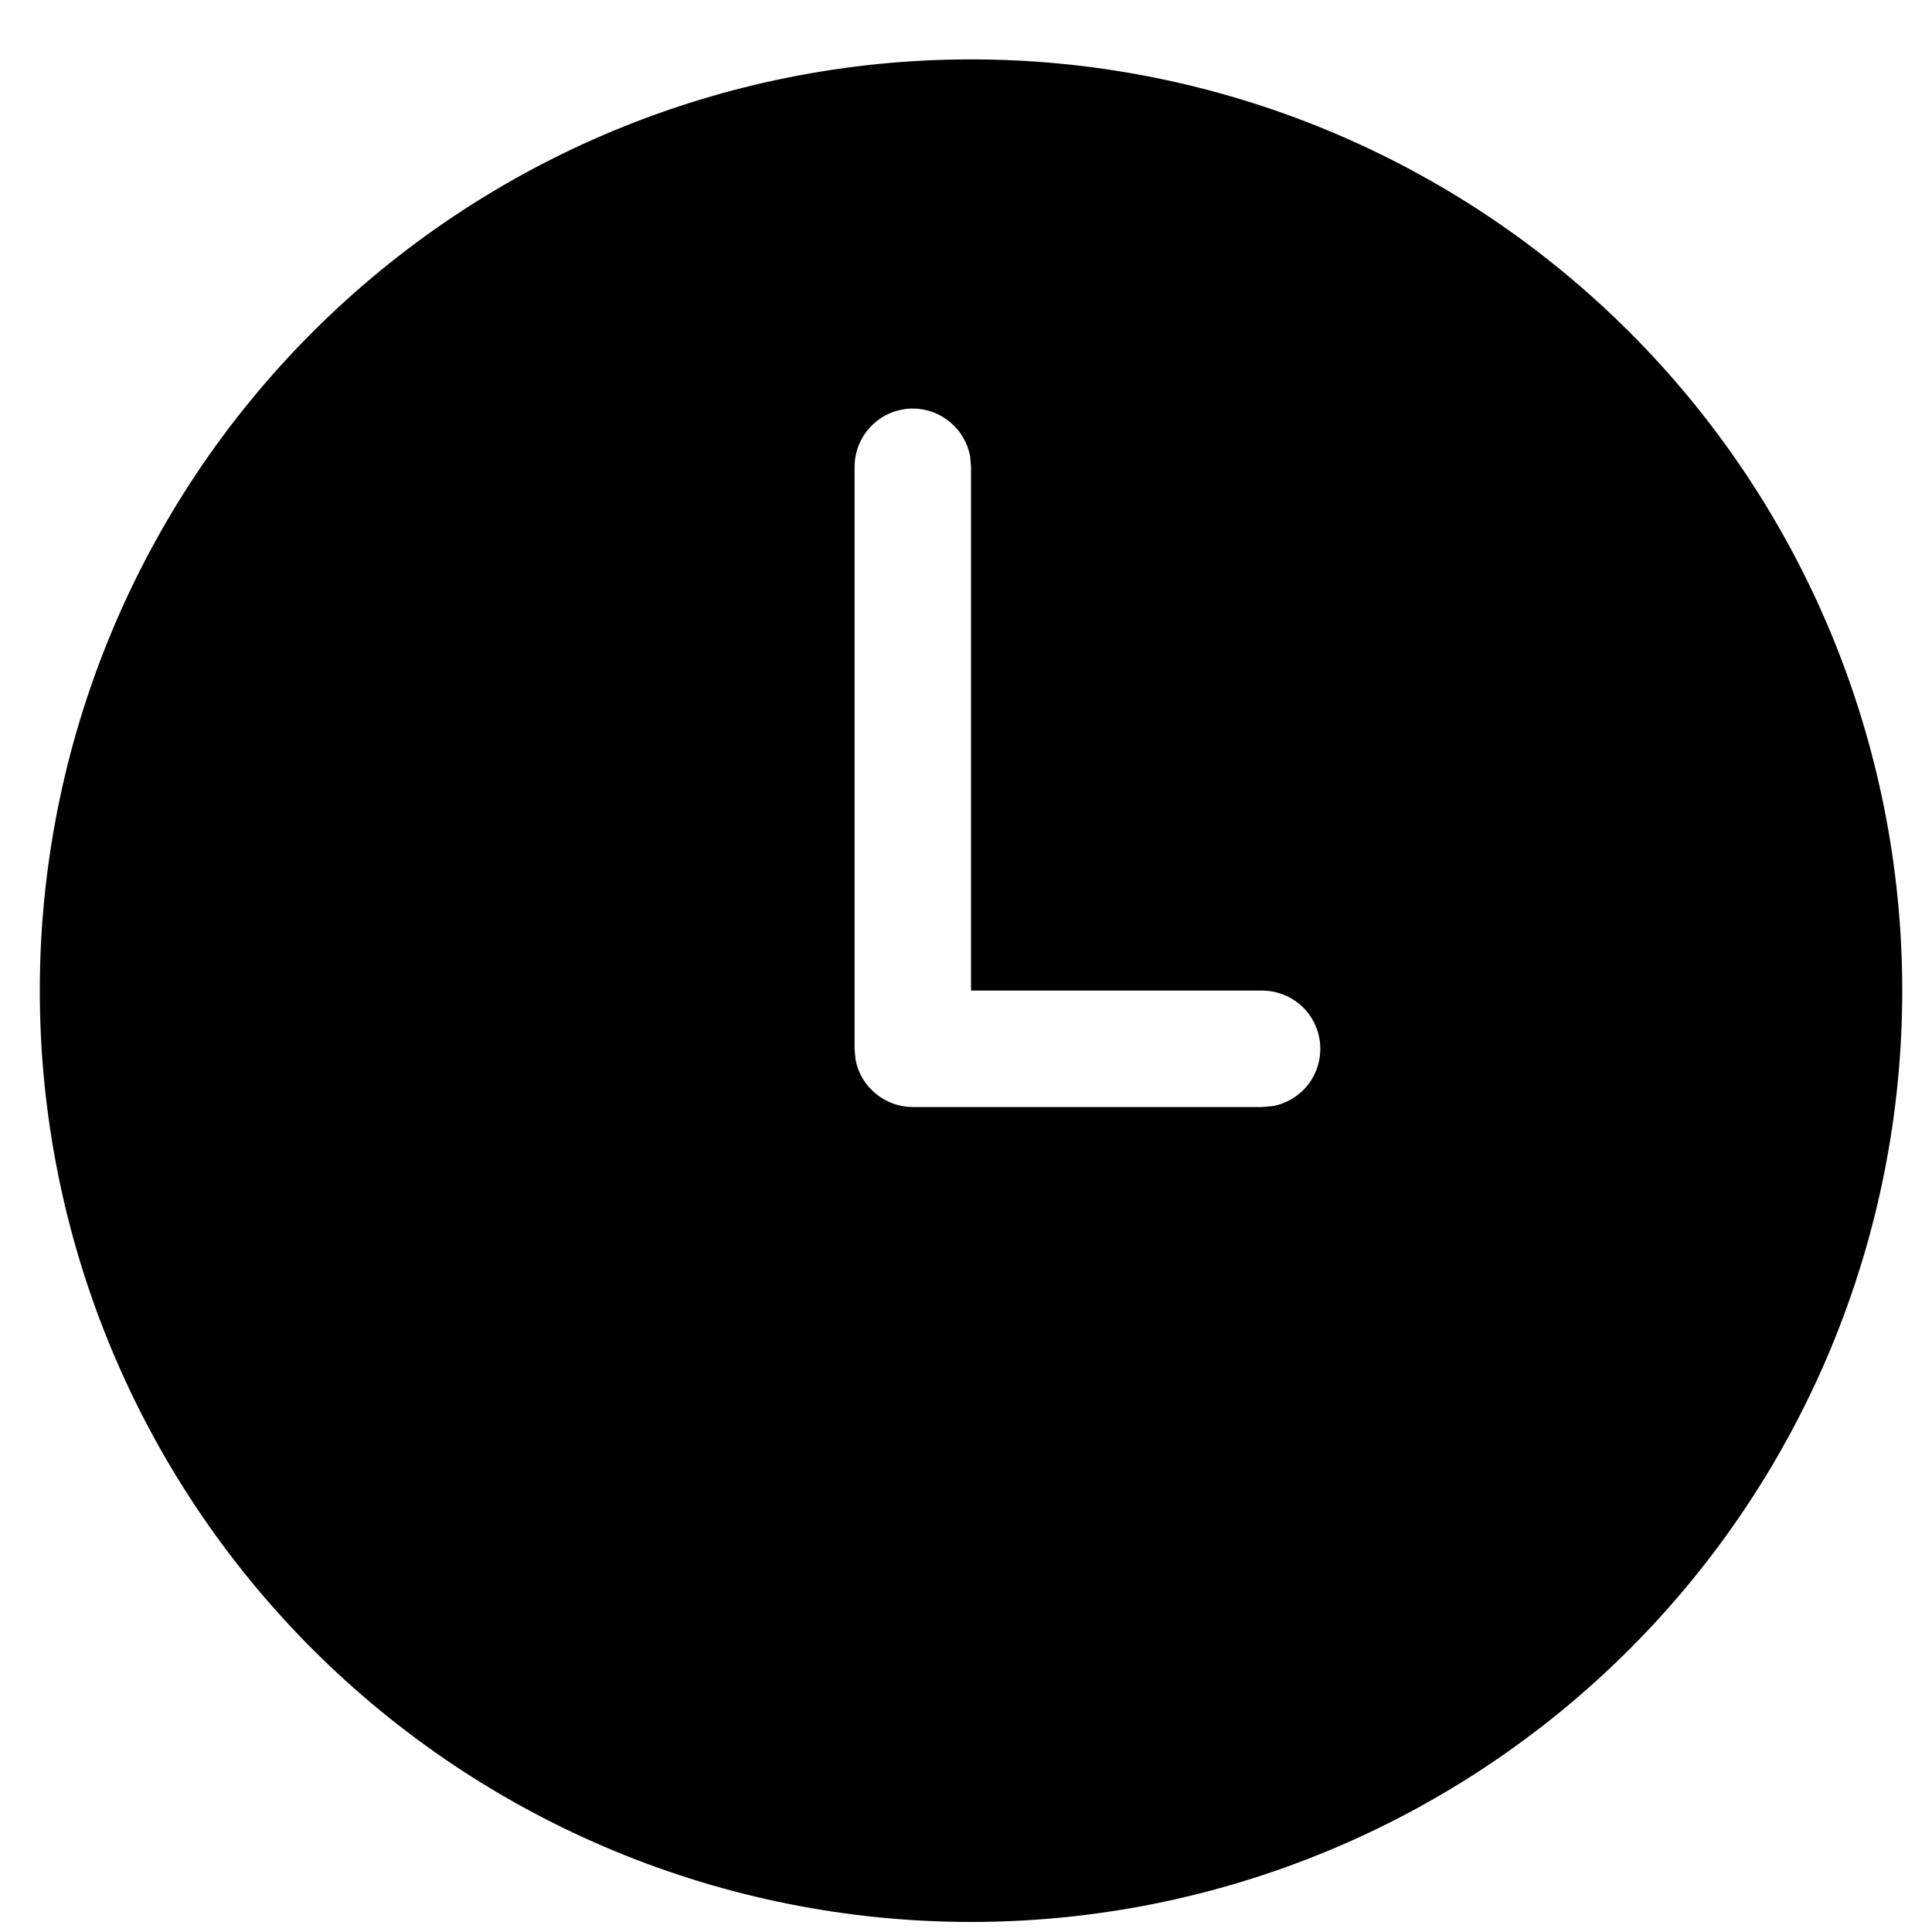 <svg width="15" height="15" viewBox="0 0 15 15" fill="none" xmlns="http://www.w3.org/2000/svg">
<path d="M7.539 0.461C9.457 0.461 11.296 1.223 12.652 2.579C14.008 3.935 14.769 5.774 14.769 7.691C14.769 9.609 14.008 11.448 12.652 12.804C11.296 14.16 9.457 14.922 7.539 14.922C5.621 14.922 3.782 14.16 2.426 12.804C1.07 11.448 0.309 9.609 0.309 7.691C0.309 5.774 1.07 3.935 2.426 2.579C3.782 1.223 5.621 0.461 7.539 0.461ZM7.087 3.172C6.967 3.172 6.852 3.22 6.767 3.305C6.683 3.389 6.635 3.504 6.635 3.624V8.143L6.642 8.224C6.661 8.329 6.716 8.423 6.798 8.49C6.879 8.558 6.981 8.595 7.087 8.595H9.798L9.88 8.588C9.991 8.568 10.09 8.507 10.159 8.417C10.227 8.327 10.259 8.215 10.249 8.102C10.239 7.99 10.187 7.885 10.104 7.809C10.02 7.733 9.911 7.691 9.798 7.691H7.539V3.624L7.532 3.543C7.513 3.439 7.458 3.345 7.376 3.277C7.295 3.209 7.193 3.172 7.087 3.172Z" fill="black"/>
</svg>
